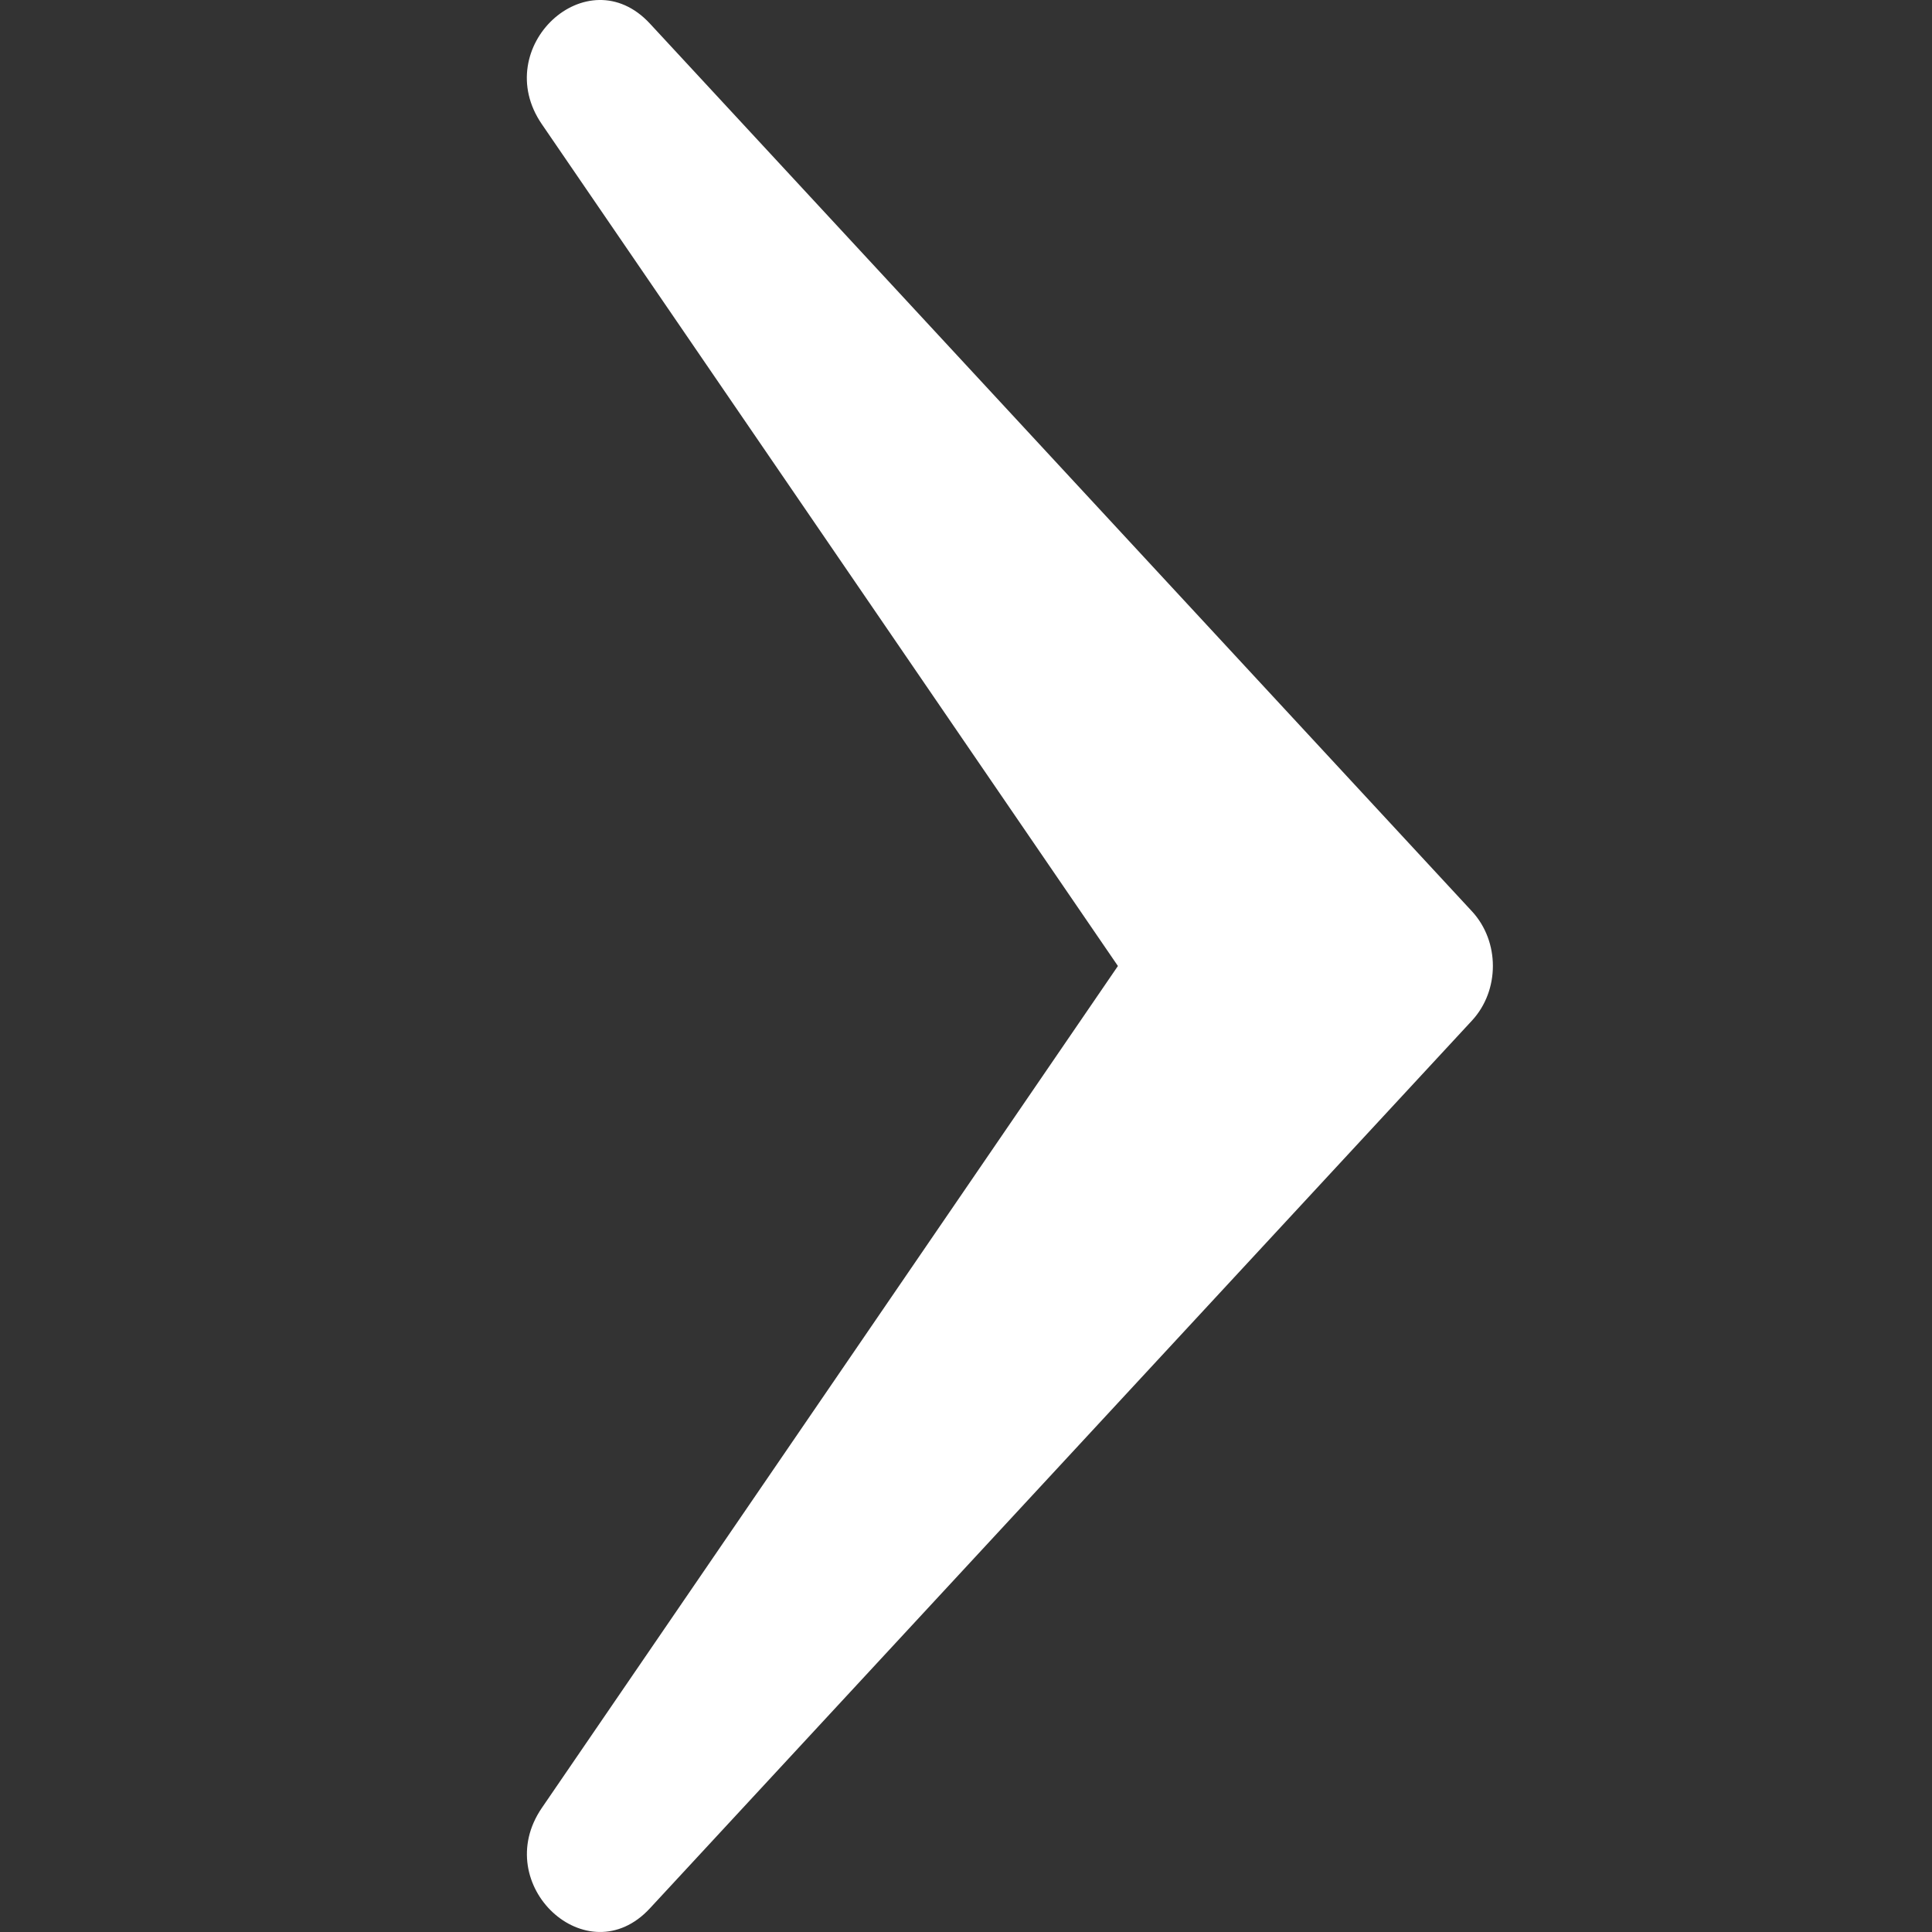 <svg xmlns="http://www.w3.org/2000/svg" width="22" height="22" viewBox="0 0 22 22">
    <rect x="0" y="0" width="22" height="22" fill="#333333" stroke="none"/>
    <path fill="#FFF" d="M6.17 20.587c-.598.875.518 1.913 1.23 1.144l9.362-10.11c.317-.343.317-.9 0-1.243L7.4.268C6.688-.5 5.57.539 6.17 1.414L12.73 11l-6.56 9.587z"/>
</svg>
